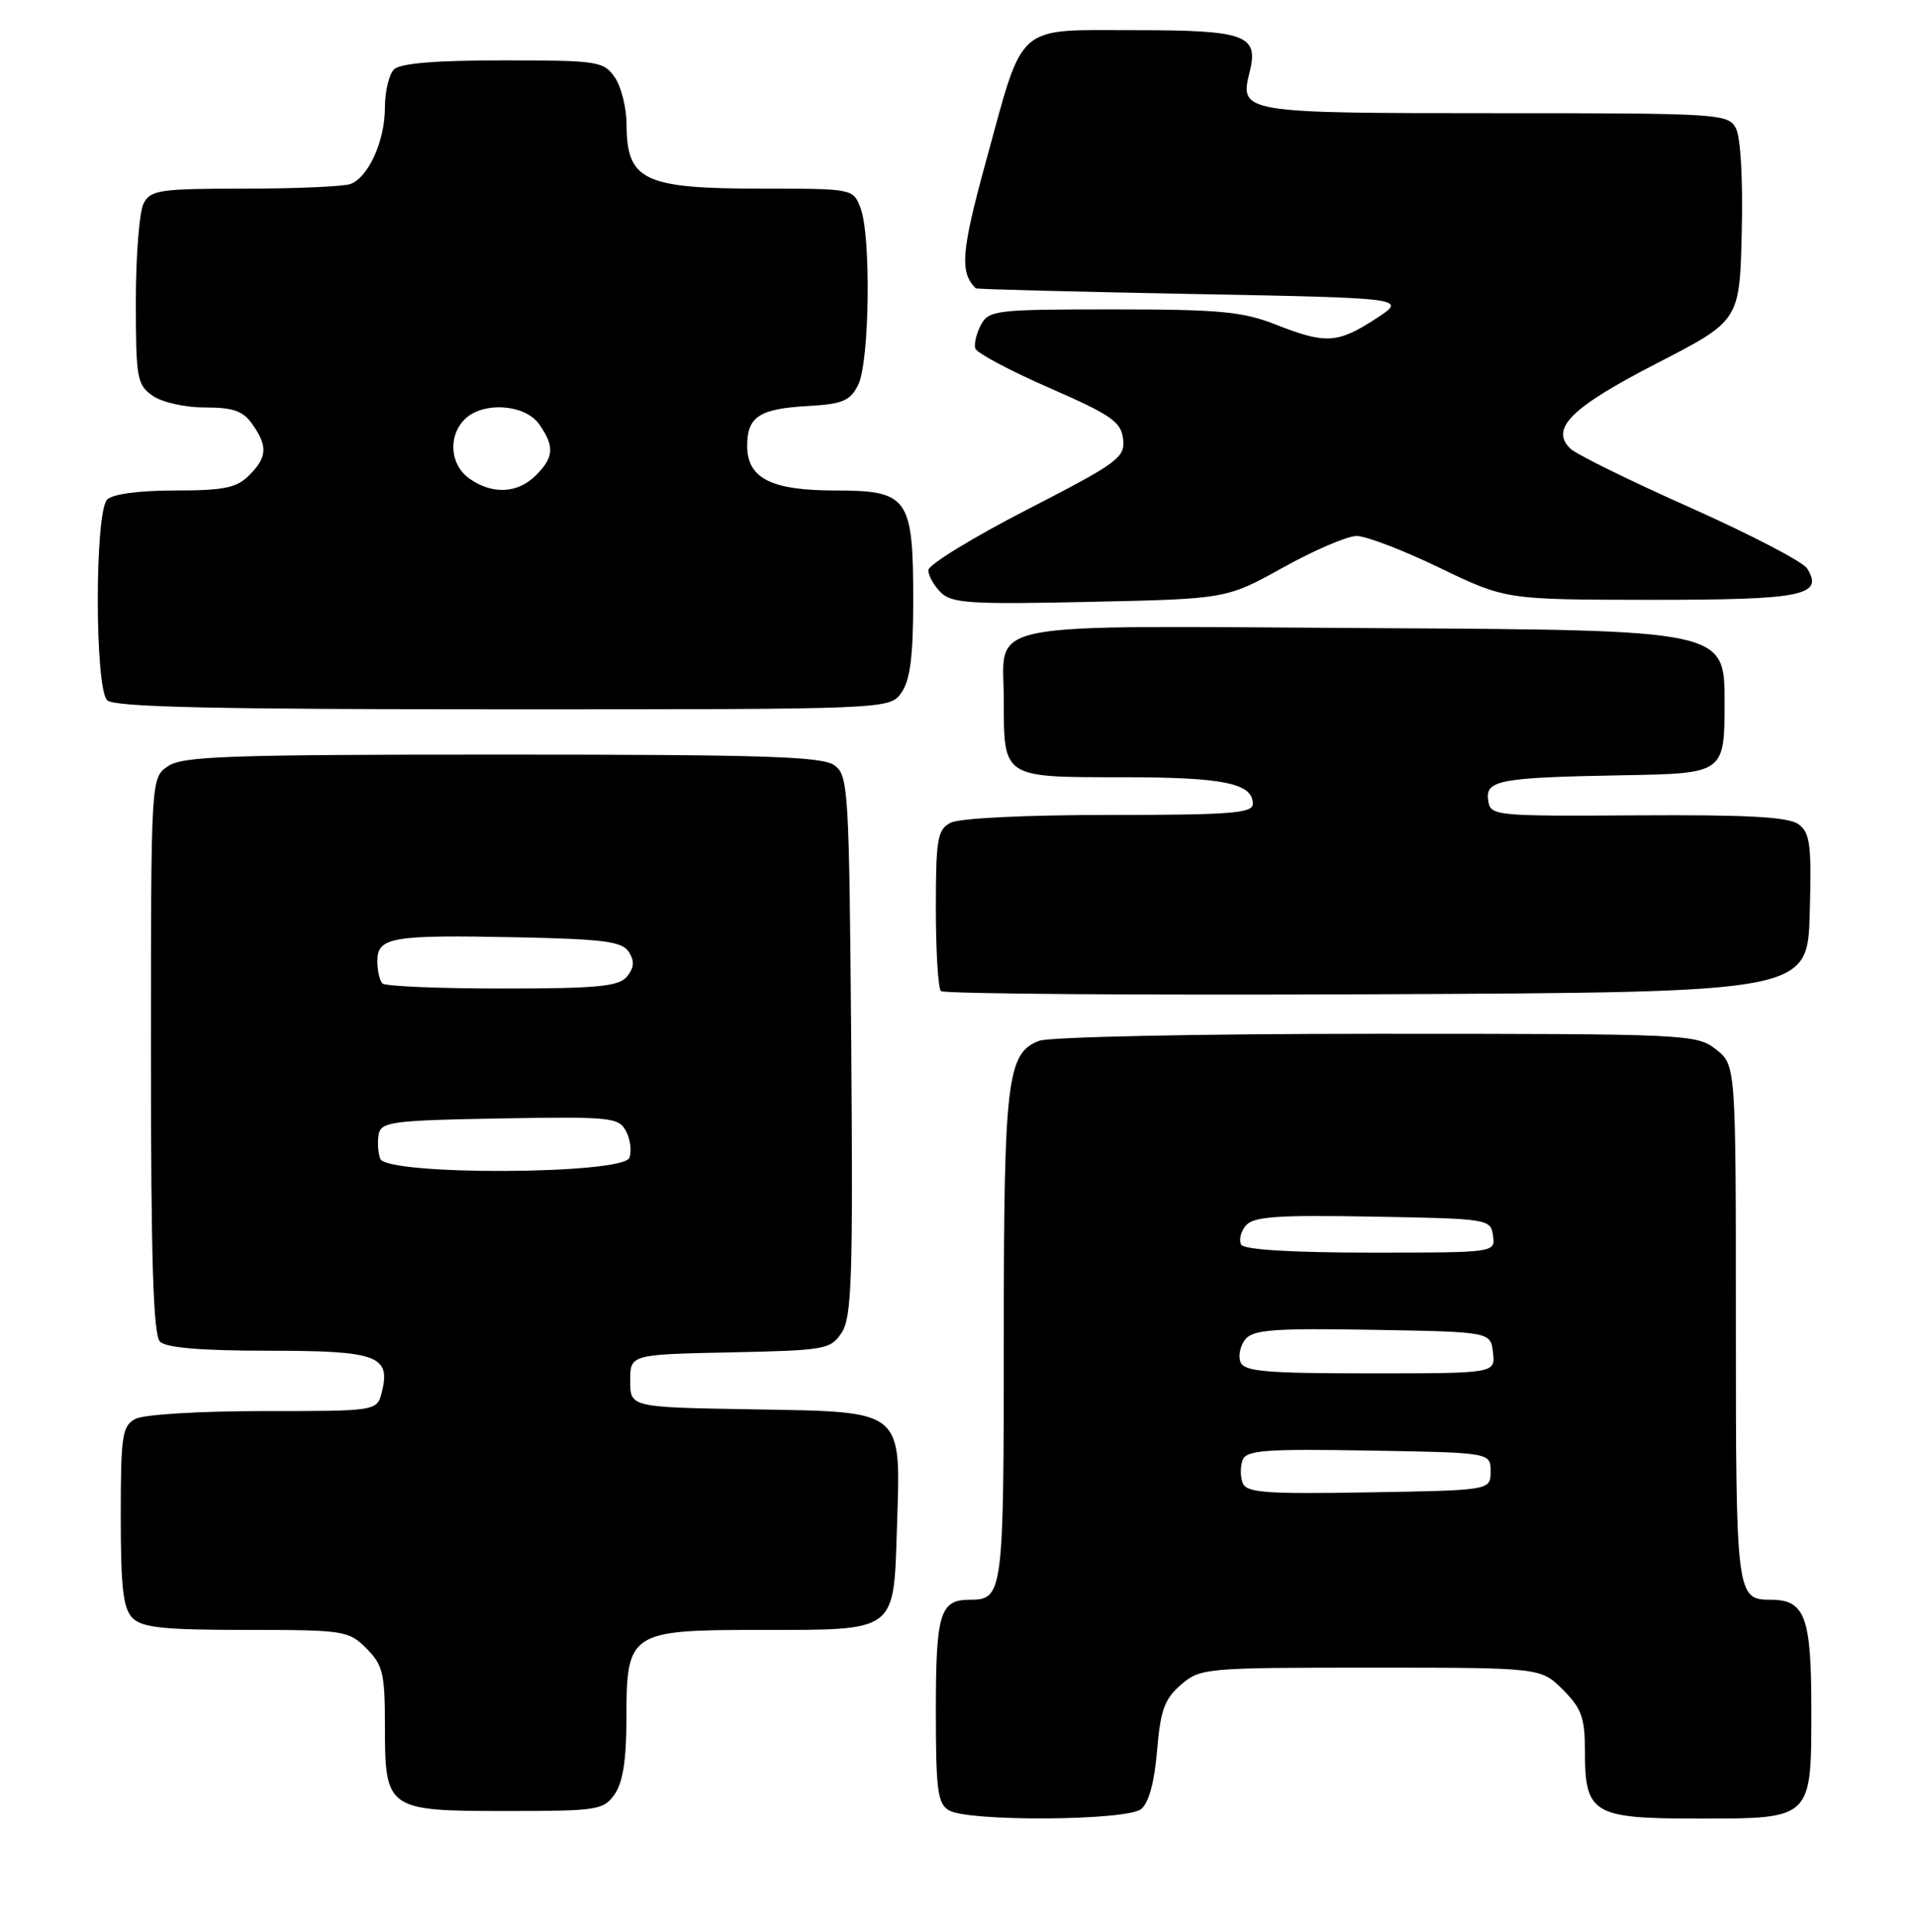 <?xml version="1.0" encoding="UTF-8" standalone="no"?>
<!DOCTYPE svg PUBLIC "-//W3C//DTD SVG 1.1//EN" "http://www.w3.org/Graphics/SVG/1.1/DTD/svg11.dtd" >
<svg xmlns="http://www.w3.org/2000/svg" xmlns:xlink="http://www.w3.org/1999/xlink" version="1.1" viewBox="0 0 254 256">
 <g >
 <path fill="currentColor"
d=" M 151.19 239.75 C 152.21 238.94 152.96 236.20 153.31 232.01 C 153.76 226.62 154.30 225.14 156.48 223.26 C 159.04 221.06 159.69 221.00 181.63 221.00 C 204.15 221.00 204.15 221.00 207.08 223.92 C 209.57 226.41 210.00 227.63 210.00 232.09 C 210.00 240.37 211.06 241.00 224.83 241.00 C 240.20 241.00 240.00 241.19 240.00 226.42 C 240.00 214.26 239.16 212.00 234.63 212.00 C 230.06 212.00 230.00 211.52 230.00 175.37 C 230.00 141.15 230.00 141.15 227.37 139.07 C 224.79 137.05 223.71 137.00 182.43 137.00 C 158.82 137.00 139.05 137.41 137.69 137.93 C 133.42 139.55 133.00 143.07 133.00 177.45 C 133.00 211.24 132.90 212.00 128.50 212.00 C 124.55 212.00 124.00 213.79 124.00 226.65 C 124.00 237.26 124.23 239.04 125.75 239.92 C 128.34 241.43 149.25 241.29 151.19 239.75 Z  M 81.44 237.78 C 82.53 236.23 83.00 233.20 83.00 227.78 C 83.00 216.26 83.39 216.00 100.81 216.00 C 118.89 216.00 118.40 216.37 118.84 202.55 C 119.36 186.62 119.96 187.12 99.74 186.77 C 83.50 186.50 83.50 186.50 83.50 183.00 C 83.50 179.50 83.50 179.50 96.75 179.22 C 109.40 178.95 110.06 178.84 111.53 176.59 C 112.86 174.56 113.03 169.34 112.79 138.54 C 112.51 104.53 112.41 102.77 110.56 101.42 C 108.96 100.25 101.29 100.00 66.53 100.00 C 30.06 100.00 24.15 100.21 22.22 101.56 C 20.00 103.11 20.00 103.11 20.00 139.86 C 20.00 167.10 20.31 176.91 21.20 177.80 C 22.01 178.61 26.66 179.00 35.58 179.00 C 50.00 179.00 51.80 179.66 50.59 184.49 C 49.96 187.00 49.96 187.00 34.92 187.00 C 26.46 187.00 19.02 187.45 17.93 188.04 C 16.19 188.97 16.00 190.23 16.00 200.96 C 16.00 210.44 16.32 213.18 17.57 214.43 C 18.84 215.70 21.70 216.00 32.62 216.00 C 45.59 216.00 46.18 216.09 48.55 218.45 C 50.73 220.64 51.00 221.77 51.00 228.63 C 51.00 239.84 51.22 240.00 67.10 240.00 C 79.18 240.00 79.97 239.88 81.44 237.78 Z  M 239.79 121.01 C 240.04 111.91 239.84 110.36 238.30 109.23 C 236.97 108.26 231.60 107.96 217.01 108.05 C 198.06 108.17 197.49 108.12 197.19 106.12 C 196.76 103.38 198.57 103.04 215.00 102.74 C 228.50 102.50 228.50 102.50 228.50 93.00 C 228.50 83.50 228.50 83.50 182.00 83.24 C 128.70 82.94 133.00 82.10 133.00 92.76 C 133.00 103.12 132.82 103.00 148.60 103.00 C 162.13 103.00 166.00 103.79 166.00 106.54 C 166.00 107.77 163.01 108.00 146.93 108.00 C 135.70 108.00 127.07 108.43 125.93 109.04 C 124.21 109.96 124.00 111.21 124.00 120.37 C 124.00 126.03 124.30 130.97 124.67 131.34 C 125.05 131.71 151.03 131.90 182.42 131.76 C 239.50 131.50 239.50 131.50 239.79 121.01 Z  M 119.44 91.78 C 120.60 90.12 121.00 86.98 121.00 79.50 C 121.00 65.94 120.33 65.00 110.67 65.00 C 102.17 65.00 99.00 63.39 99.00 59.07 C 99.00 55.23 100.61 54.17 107.01 53.81 C 111.65 53.55 112.64 53.13 113.71 51.00 C 115.21 48.02 115.44 31.28 114.02 27.57 C 113.05 25.01 113.02 25.00 100.96 25.00 C 85.27 25.00 83.04 23.94 83.02 16.47 C 83.01 14.26 82.30 11.44 81.44 10.22 C 79.97 8.12 79.19 8.00 66.64 8.00 C 57.68 8.00 53.01 8.39 52.20 9.20 C 51.54 9.86 51.00 12.13 51.00 14.25 C 51.00 18.65 48.84 23.46 46.46 24.38 C 45.56 24.72 39.26 25.00 32.45 25.00 C 21.23 25.00 19.97 25.18 19.04 26.93 C 18.47 28.00 18.00 33.82 18.00 39.88 C 18.00 50.12 18.15 50.99 20.22 52.44 C 21.47 53.32 24.51 54.00 27.17 54.00 C 30.91 54.00 32.21 54.46 33.44 56.22 C 35.50 59.16 35.41 60.59 33.00 63.00 C 31.34 64.66 29.67 65.00 23.20 65.00 C 18.47 65.00 14.93 65.47 14.20 66.20 C 12.54 67.86 12.54 91.14 14.20 92.80 C 15.10 93.70 28.12 94.00 66.64 94.00 C 117.89 94.00 117.89 94.00 119.44 91.78 Z  M 170.00 75.21 C 174.12 72.92 178.50 71.04 179.73 71.03 C 180.96 71.01 185.91 72.91 190.73 75.24 C 199.50 79.47 199.50 79.47 218.70 79.49 C 238.83 79.50 241.70 78.93 239.44 75.33 C 238.88 74.44 231.91 70.82 223.96 67.27 C 216.01 63.73 208.86 60.21 208.08 59.46 C 205.33 56.80 208.18 53.99 219.54 48.14 C 230.50 42.50 230.50 42.50 230.78 30.74 C 230.95 23.76 230.63 18.18 230.00 16.99 C 228.97 15.07 227.87 15.00 198.09 15.00 C 164.60 15.00 164.22 14.94 165.57 9.58 C 166.81 4.63 165.09 4.00 150.40 4.00 C 134.38 4.00 135.73 2.81 130.63 21.41 C 127.36 33.35 127.14 36.10 129.29 38.21 C 129.40 38.33 142.32 38.66 158.00 38.96 C 186.50 39.50 186.50 39.50 182.27 42.25 C 177.22 45.53 175.65 45.62 169.00 43.00 C 164.65 41.29 161.57 41.00 147.50 41.00 C 131.95 41.00 131.01 41.11 129.97 43.06 C 129.37 44.19 129.03 45.60 129.23 46.19 C 129.43 46.79 133.85 49.14 139.05 51.41 C 147.25 55.00 148.54 55.89 148.81 58.18 C 149.09 60.64 148.20 61.30 136.06 67.55 C 128.88 71.24 123.00 74.85 123.00 75.56 C 123.00 76.27 123.74 77.60 124.65 78.51 C 126.09 79.95 128.58 80.11 144.40 79.76 C 162.50 79.37 162.50 79.37 170.00 75.21 Z  M 164.65 196.52 C 164.33 195.69 164.33 194.31 164.65 193.48 C 165.14 192.18 167.66 191.99 181.37 192.23 C 197.50 192.50 197.50 192.50 197.50 195.00 C 197.50 197.50 197.50 197.50 181.37 197.77 C 167.66 198.01 165.14 197.82 164.65 196.52 Z  M 164.36 180.49 C 164.04 179.66 164.34 178.29 165.03 177.46 C 166.07 176.21 168.95 176.00 181.89 176.23 C 197.50 176.50 197.50 176.50 197.82 179.25 C 198.13 182.00 198.13 182.00 181.54 182.00 C 167.64 182.00 164.84 181.75 164.36 180.49 Z  M 164.47 164.96 C 164.12 164.38 164.38 163.25 165.06 162.43 C 166.07 161.22 169.09 161.00 181.89 161.23 C 197.22 161.50 197.51 161.54 197.82 163.75 C 198.14 166.00 198.14 166.00 181.63 166.00 C 171.24 166.00 164.88 165.61 164.47 164.96 Z  M 50.38 153.56 C 50.08 152.77 49.99 151.30 50.18 150.31 C 50.49 148.67 52.00 148.47 66.21 148.22 C 80.90 147.97 81.97 148.07 82.95 149.90 C 83.52 150.98 83.72 152.56 83.39 153.43 C 82.53 155.67 51.24 155.80 50.38 153.56 Z  M 50.67 130.33 C 50.30 129.97 50.00 128.63 50.00 127.35 C 50.00 124.20 51.91 123.87 68.39 124.21 C 80.07 124.45 82.45 124.77 83.33 126.17 C 84.10 127.37 84.02 128.27 83.07 129.42 C 81.98 130.73 79.20 131.00 66.54 131.00 C 58.18 131.00 51.03 130.70 50.67 130.33 Z  M 62.22 63.44 C 59.63 61.63 59.32 57.83 61.57 55.57 C 63.96 53.18 69.57 53.55 71.44 56.22 C 73.50 59.16 73.41 60.59 71.00 63.00 C 68.60 65.40 65.25 65.57 62.22 63.44 Z "/>
</g>
</svg>